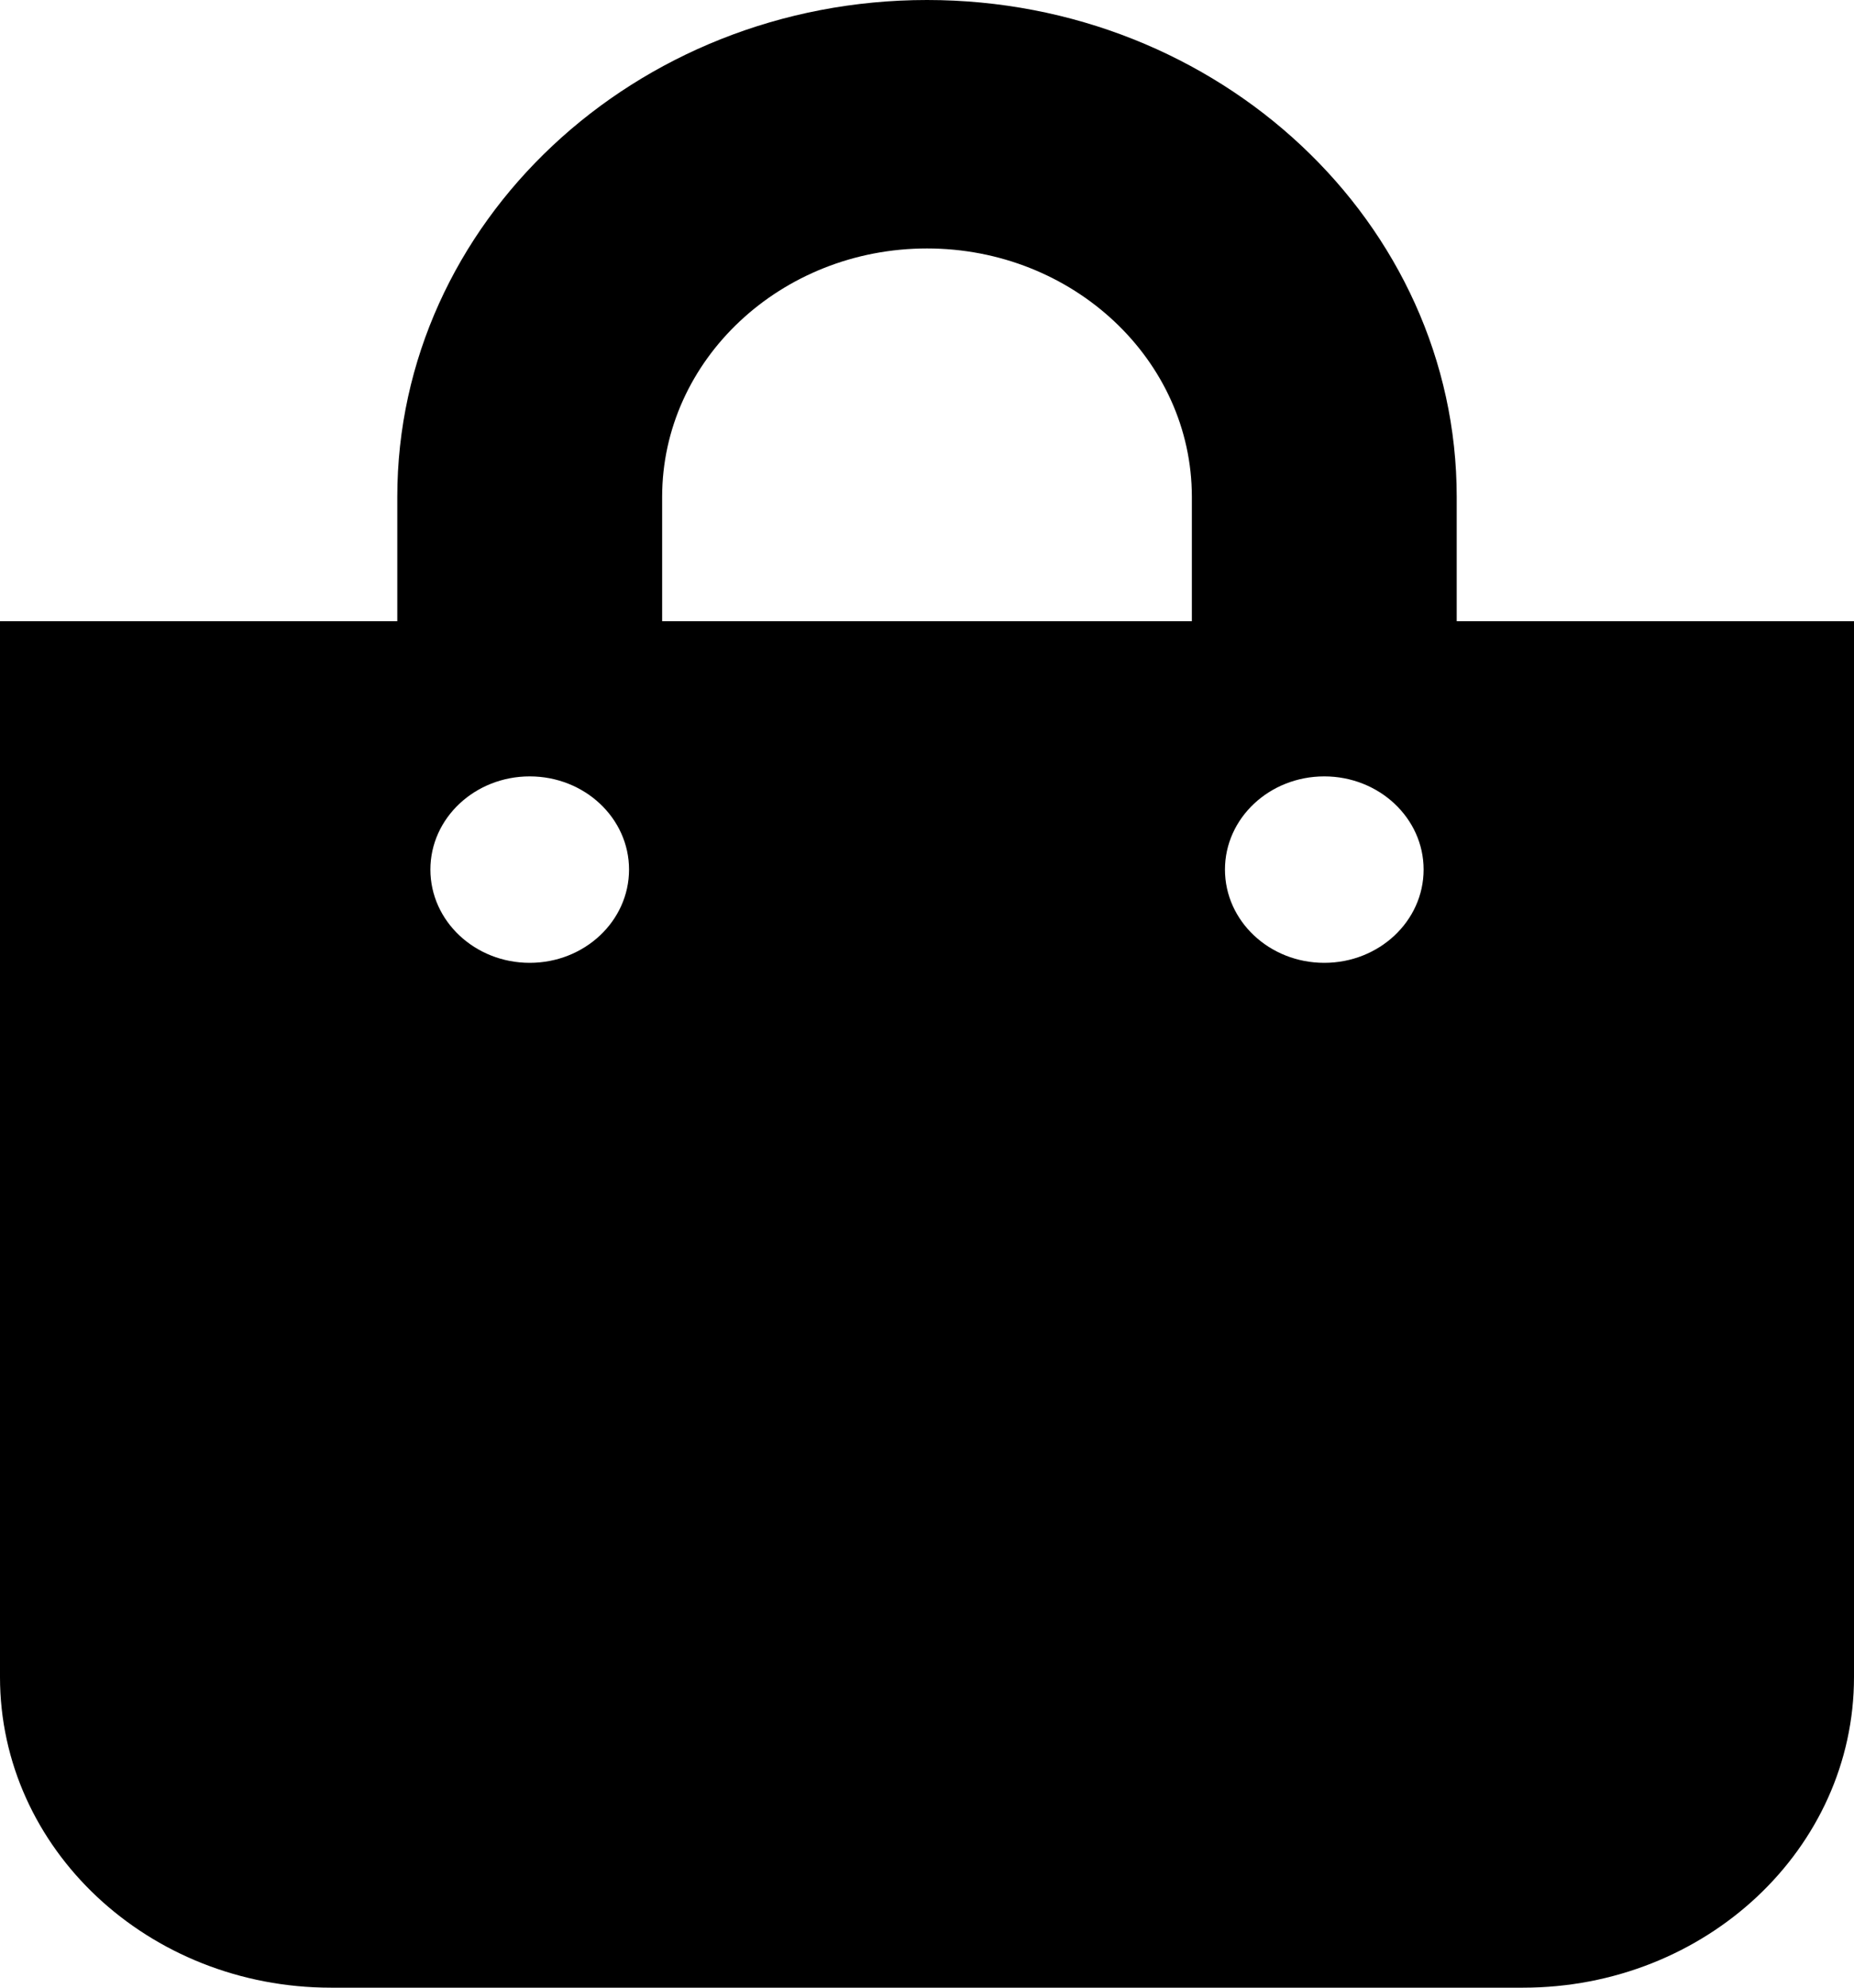 <svg width="14" height="15" viewBox="0 0 14 15" fill="none" xmlns="http://www.w3.org/2000/svg">
<path d="M11 4.688V3.75C11 1.682 9.206 0 7 0C4.794 0 3 1.682 3 3.75V4.688H0V12.656C0 13.951 1.119 15 2.5 15H11.5C12.881 15 14 13.951 14 12.656V4.688H11ZM5 3.75C5 2.716 5.897 1.875 7 1.875C8.103 1.875 9 2.716 9 3.75V4.688H5V3.75ZM10 7.266C9.586 7.266 9.25 6.951 9.25 6.562C9.25 6.174 9.586 5.859 10 5.859C10.414 5.859 10.75 6.174 10.75 6.562C10.75 6.951 10.414 7.266 10 7.266ZM4 7.266C3.586 7.266 3.25 6.951 3.25 6.562C3.25 6.174 3.586 5.859 4 5.859C4.414 5.859 4.75 6.174 4.75 6.562C4.75 6.951 4.414 7.266 4 7.266Z" fill="black"/>
</svg>
